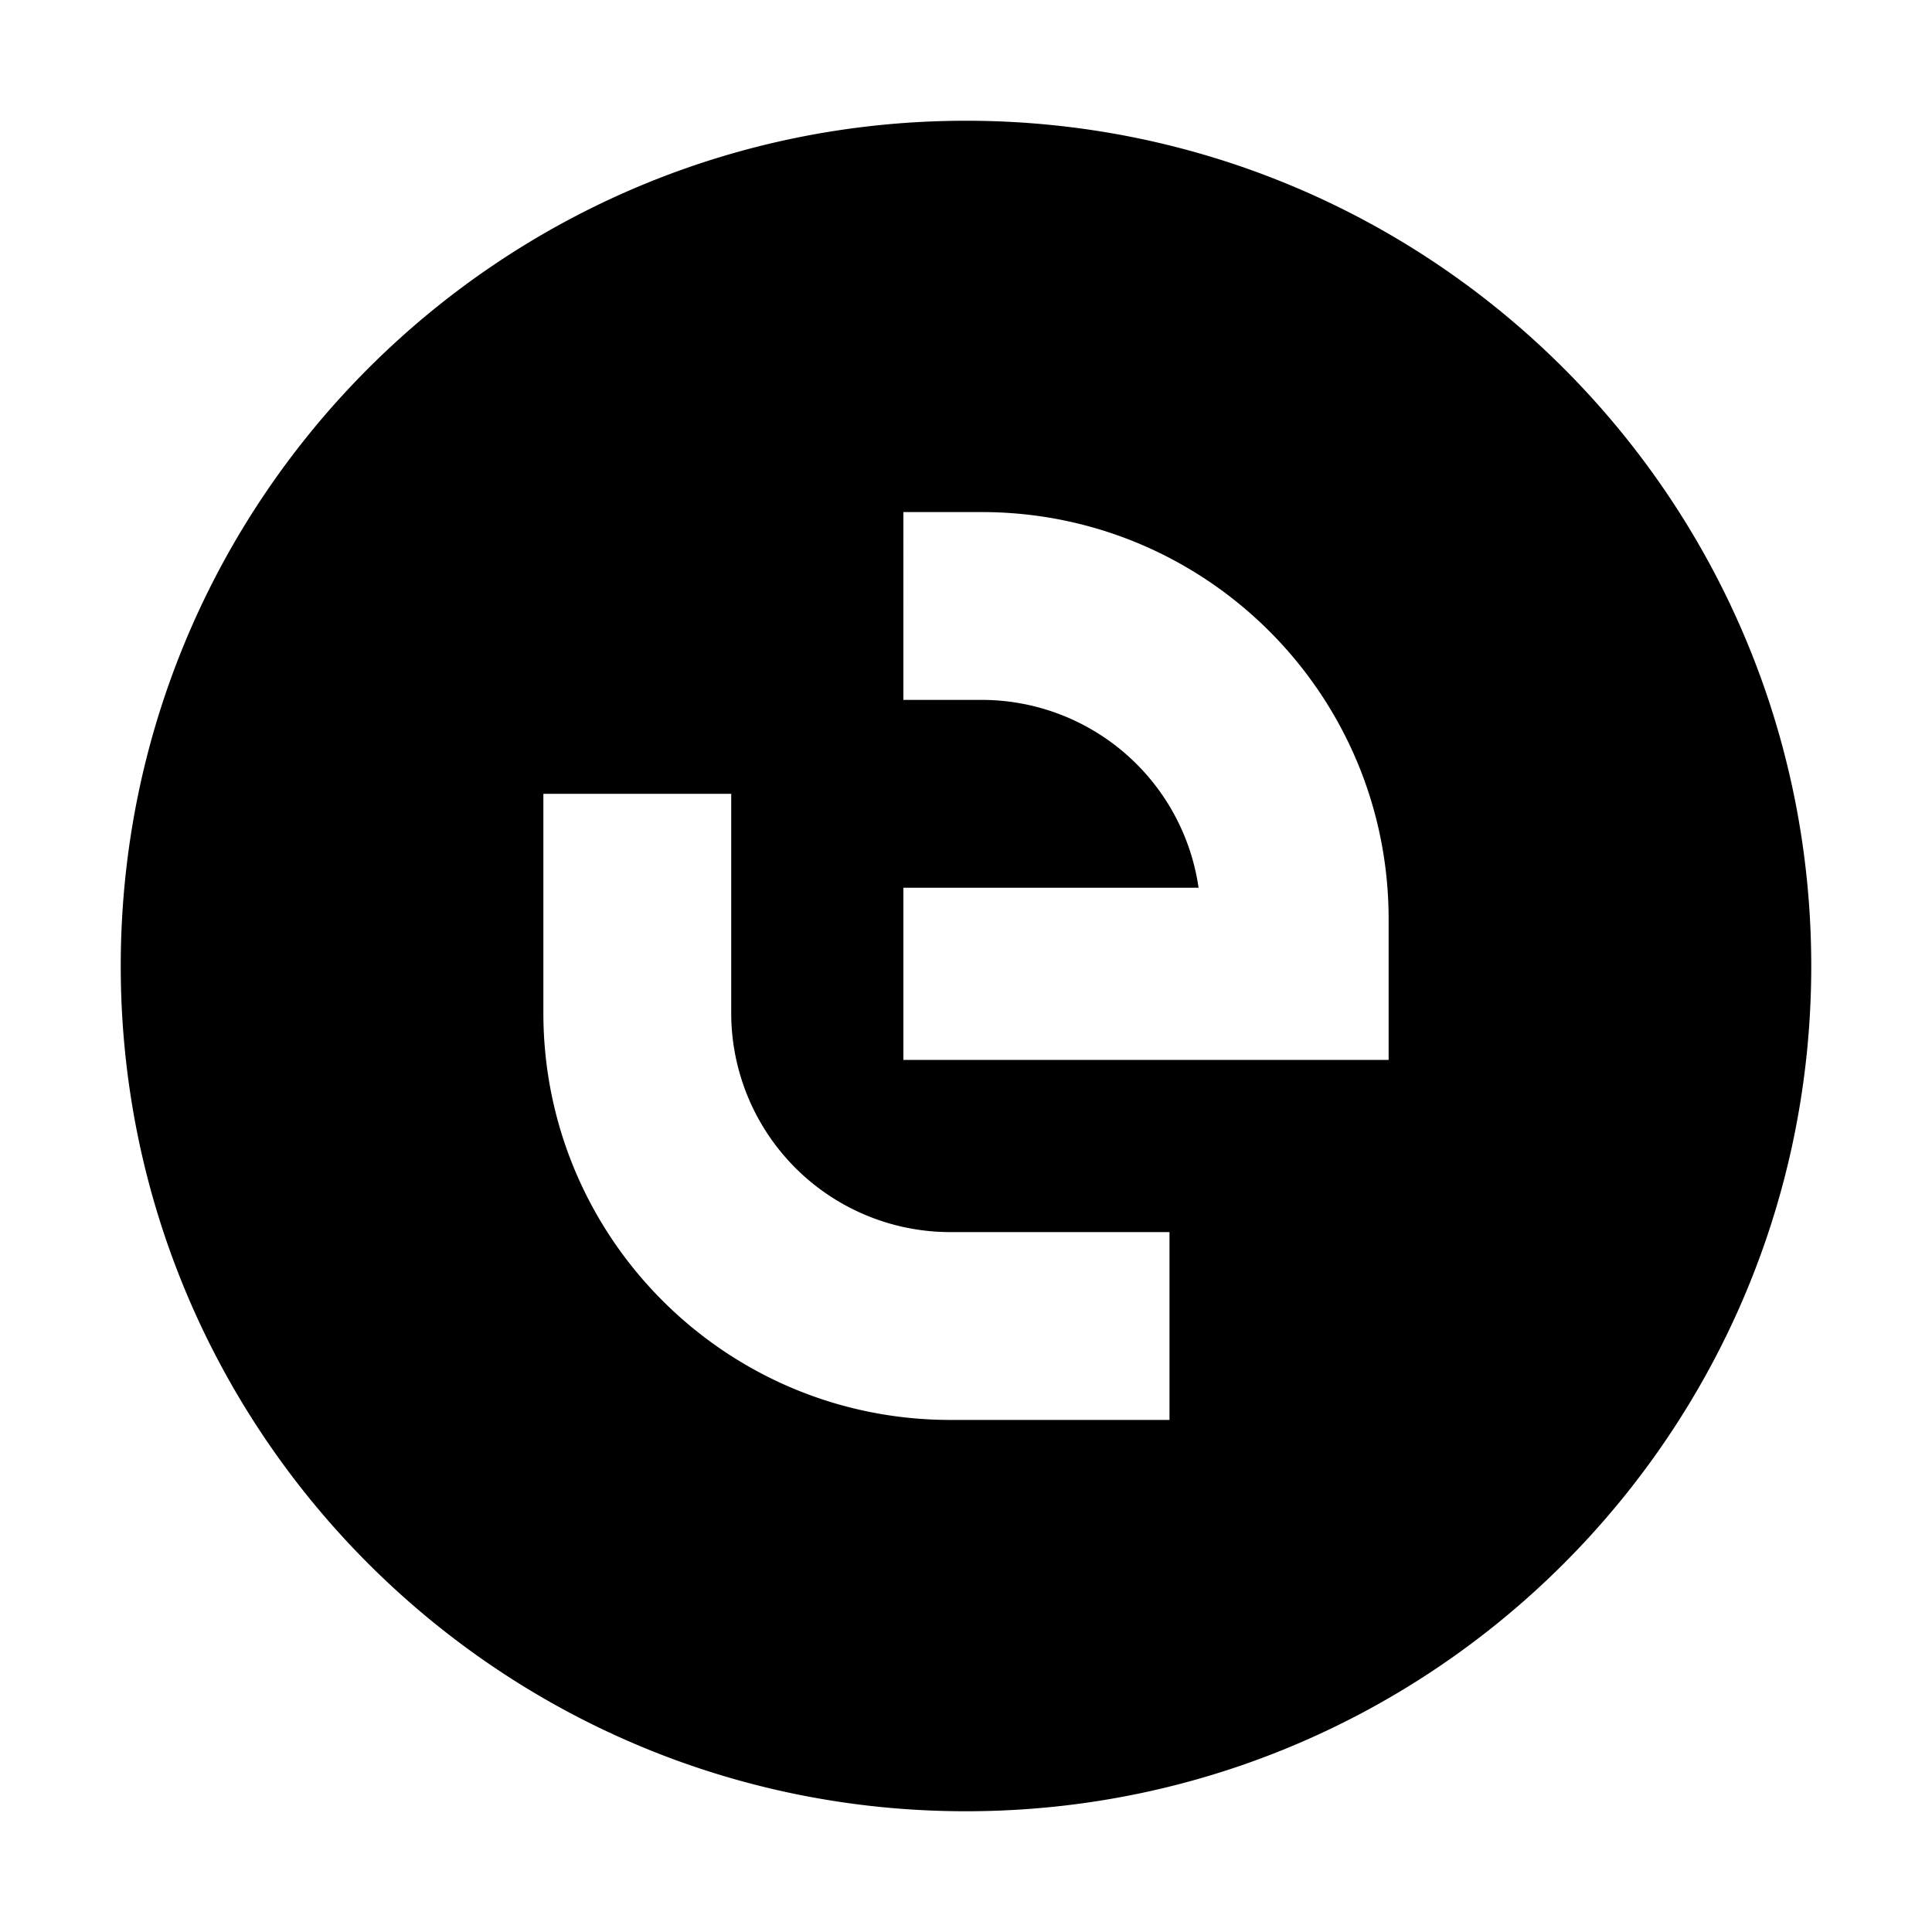 <svg xmlns="http://www.w3.org/2000/svg" viewBox="0 0 1024 1024" role="img"><path d="M512 64C264.576 64 64 264.576 64 512s200.576 448 448 448 448-200.576 448-448S759.424 64 512 64zm107.852 688.59H503.705C384.574 752.59 288 656.016 288 536.885V420.738h99.558v116.147a116.151 116.151 0 00116.147 116.156h116.147zM736 561.779H478.811v-91.263H635.27a116.193 116.193 0 00-114.975-99.557h-41.484V271.41h41.484C639.426 271.41 736 367.984 736 487.115z"/></svg>